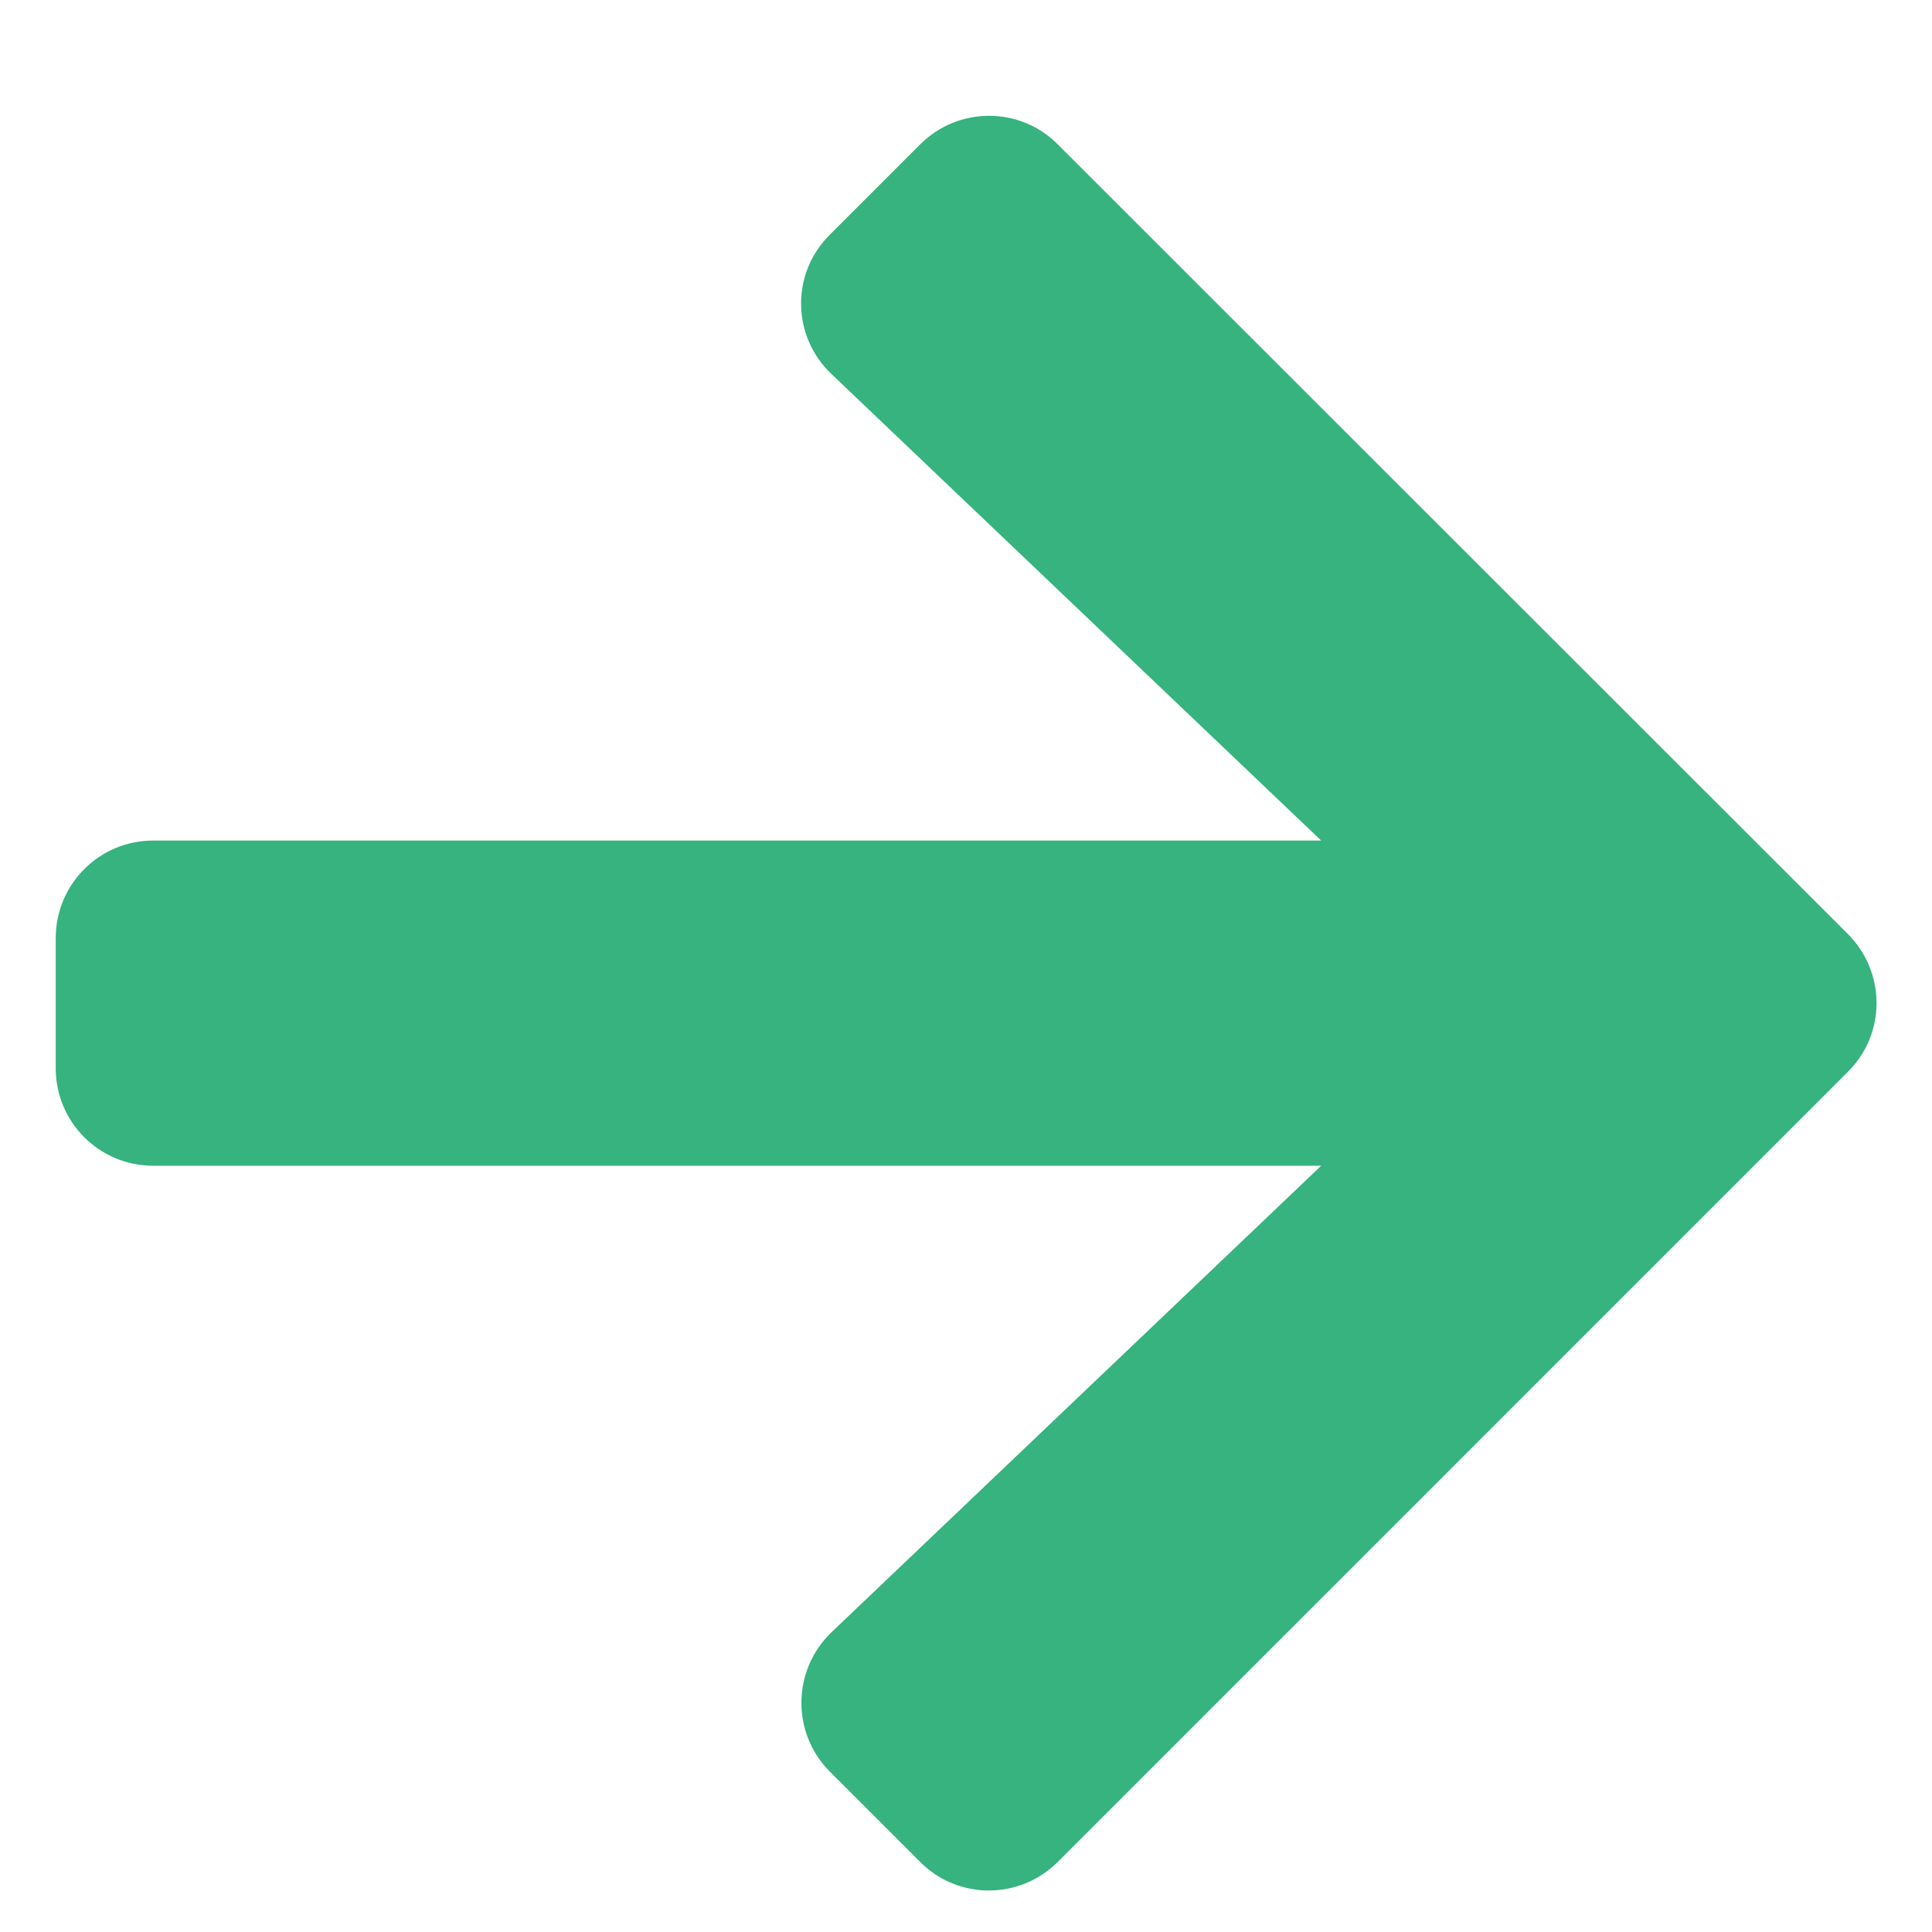 <svg width="13" height="13" viewBox="0 0 13 13" fill="none" xmlns="http://www.w3.org/2000/svg">
<path id="arrow-right" d="M7.118 12.528L12.434 7.212C12.691 6.958 12.691 6.542 12.434 6.285L7.118 0.972C6.864 0.715 6.448 0.715 6.191 0.972L5.584 1.579C5.321 1.839 5.327 2.263 5.595 2.517L8.89 5.656H1.031C0.668 5.656 0.375 5.949 0.375 6.313V7.188C0.375 7.551 0.668 7.844 1.031 7.844H8.89L5.595 10.983C5.33 11.237 5.324 11.661 5.584 11.921L6.191 12.528C6.445 12.785 6.861 12.785 7.118 12.528Z" fill="#36B37E"/>
</svg>
